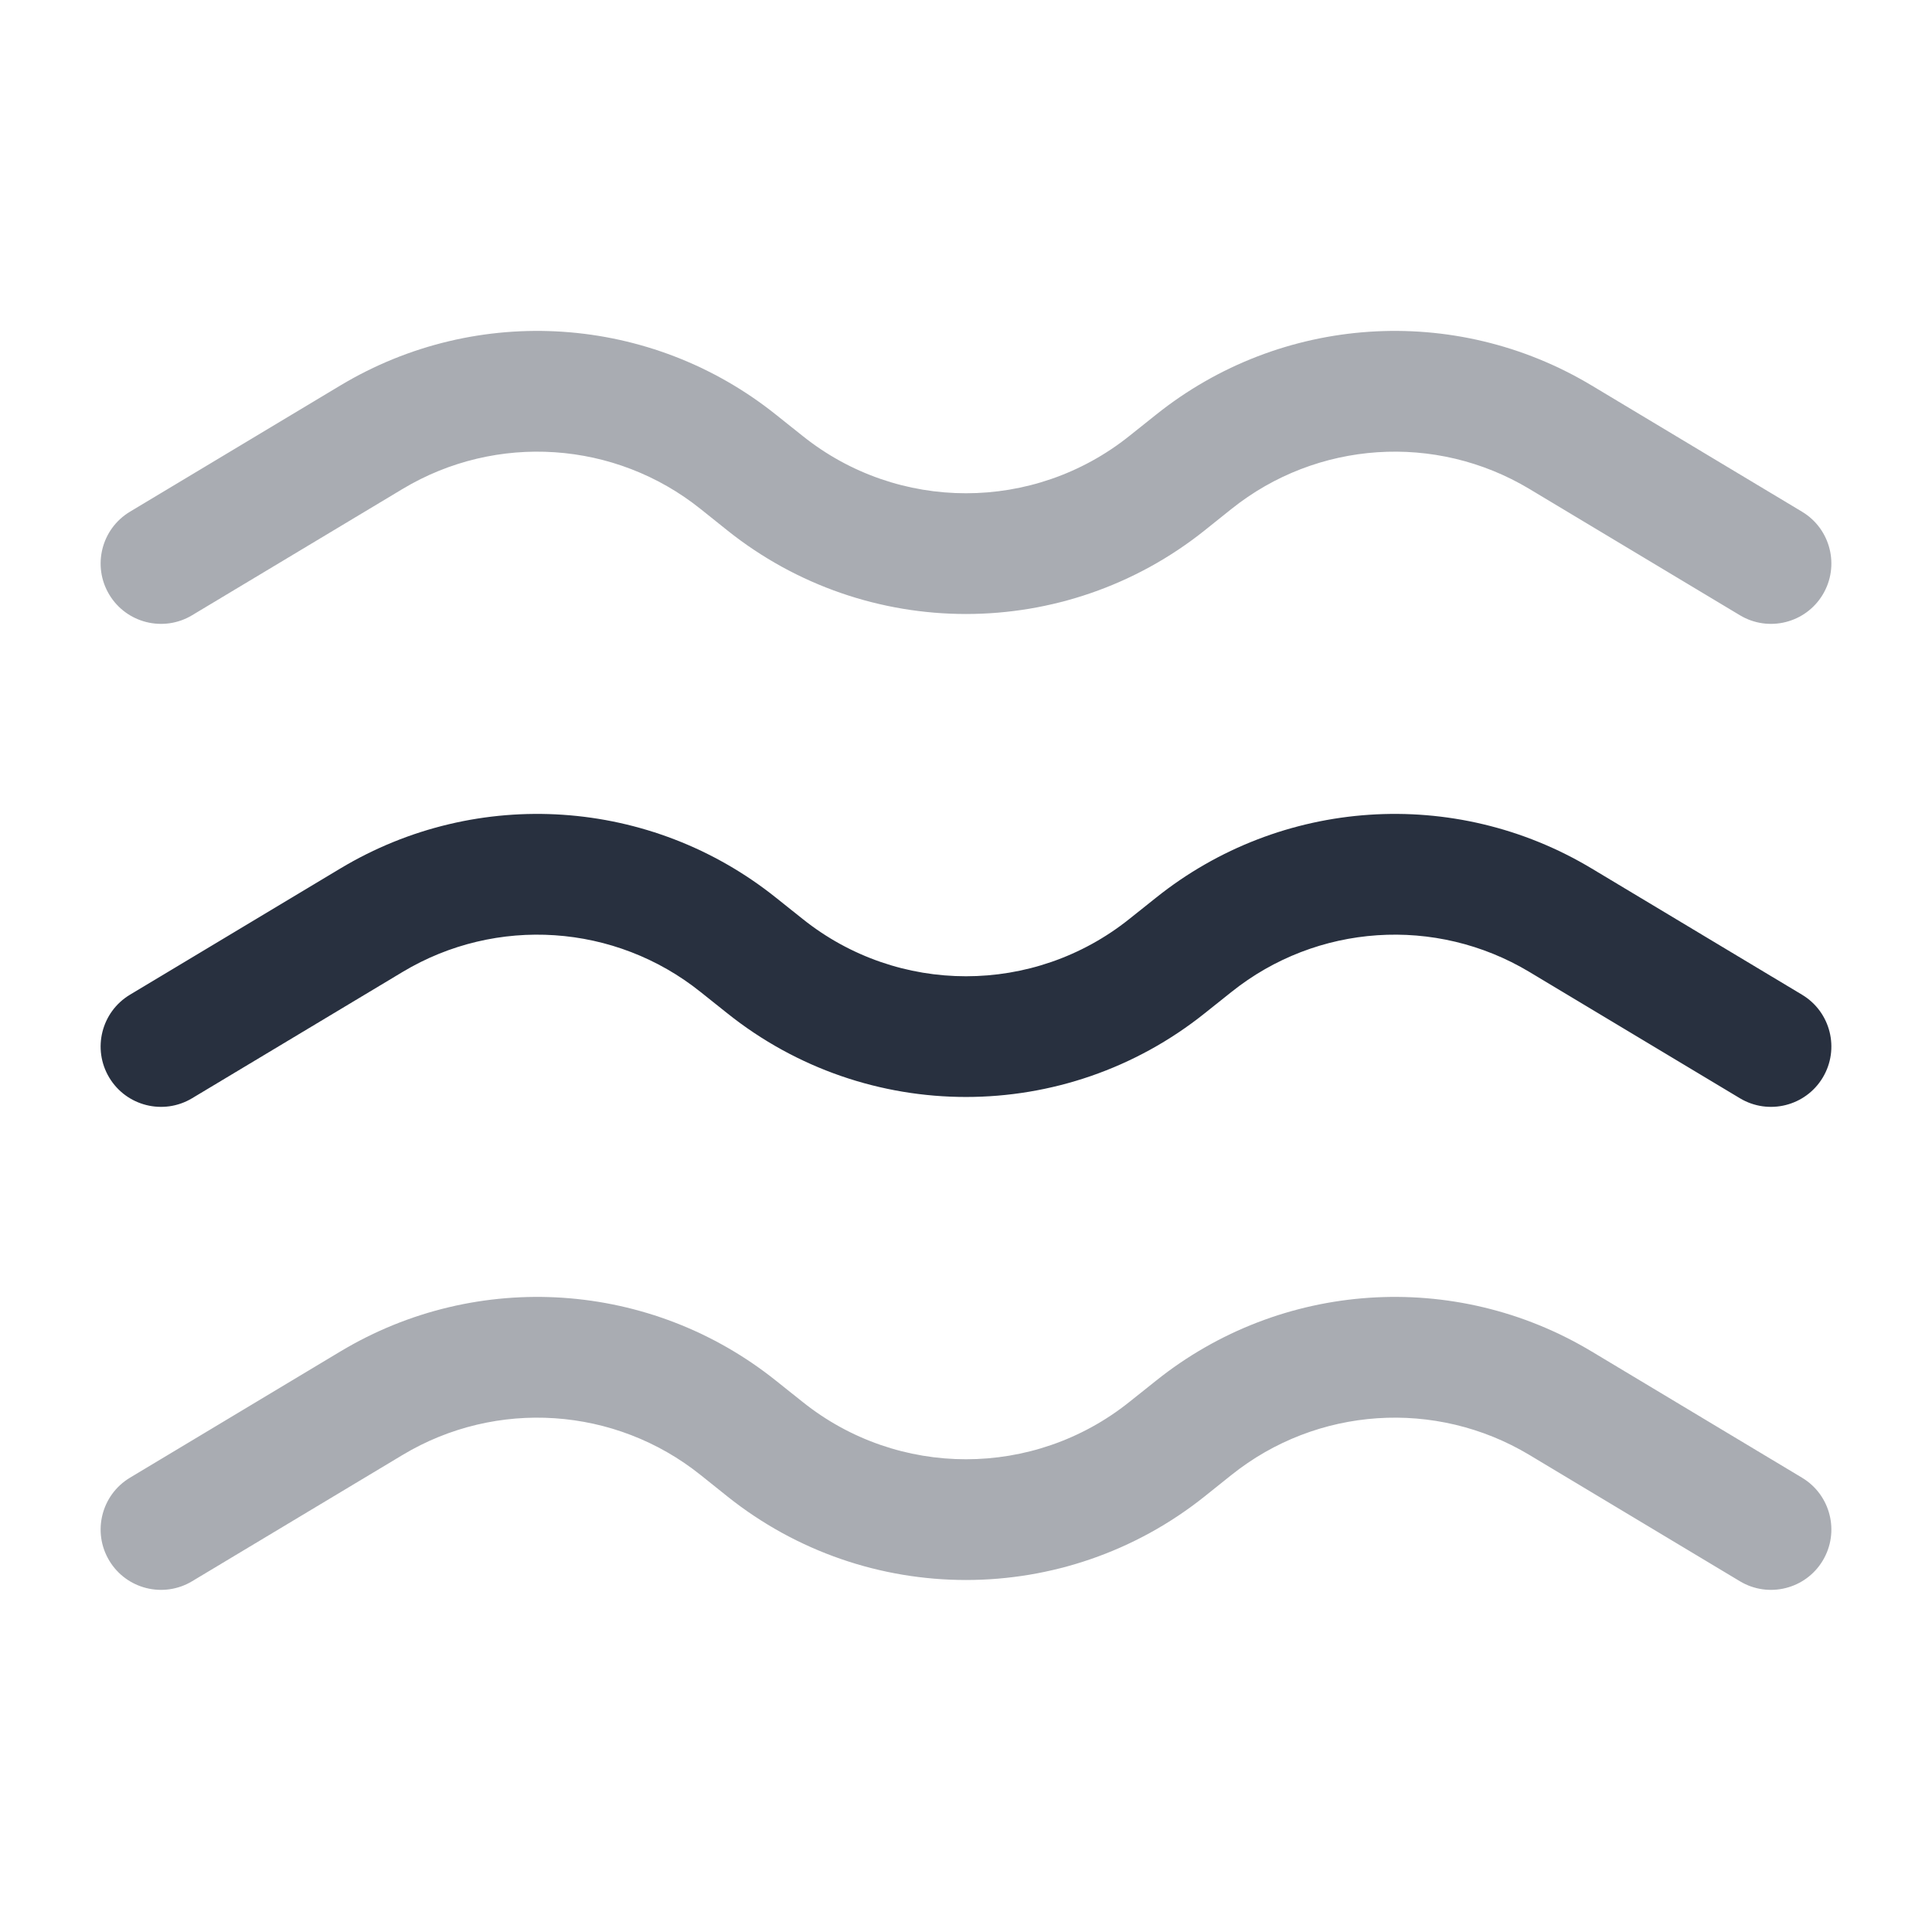 <svg  viewBox="0 0 24 24" fill="none" xmlns="http://www.w3.org/2000/svg">
<path opacity="0.4" fill-rule="evenodd" clip-rule="evenodd" d="M22.643 19.386C22.43 19.741 21.969 19.856 21.614 19.643L18.999 18.074C17.834 17.375 16.358 17.474 15.297 18.323L14.967 18.587C13.232 19.974 10.768 19.974 9.033 18.587L8.703 18.323C7.643 17.474 6.166 17.375 5.001 18.074L2.386 19.643C2.031 19.856 1.57 19.741 1.357 19.386C1.144 19.031 1.259 18.57 1.614 18.357L4.229 16.788C5.932 15.766 8.09 15.911 9.64 17.152L9.97 17.415C11.157 18.365 12.843 18.365 14.03 17.415L14.36 17.152C15.91 15.911 18.068 15.766 19.771 16.788L22.386 18.357C22.741 18.57 22.856 19.031 22.643 19.386Z" fill="#28303F"/>
<path fill-rule="evenodd" clip-rule="evenodd" d="M22.643 13.386C22.43 13.741 21.969 13.856 21.614 13.643L18.999 12.074C17.834 11.375 16.358 11.474 15.297 12.323L14.967 12.586C13.232 13.974 10.768 13.974 9.033 12.586L8.703 12.323C7.643 11.474 6.166 11.375 5.001 12.074L2.386 13.643C2.031 13.856 1.57 13.741 1.357 13.386C1.144 13.031 1.259 12.57 1.614 12.357L4.229 10.788C5.932 9.766 8.09 9.911 9.64 11.152L9.97 11.415C11.157 12.365 12.843 12.365 14.03 11.415L14.36 11.152C15.91 9.911 18.068 9.766 19.771 10.788L22.386 12.357C22.741 12.57 22.856 13.031 22.643 13.386Z" fill="#28303F"/>
<path opacity="0.4" fill-rule="evenodd" clip-rule="evenodd" d="M22.643 7.386C22.43 7.741 21.969 7.856 21.614 7.643L18.999 6.074C17.834 5.375 16.358 5.474 15.297 6.323L14.967 6.587C13.232 7.974 10.768 7.974 9.033 6.587L8.703 6.323C7.643 5.474 6.166 5.375 5.001 6.074L2.386 7.643C2.031 7.856 1.57 7.741 1.357 7.386C1.144 7.031 1.259 6.57 1.614 6.357L4.229 4.788C5.932 3.766 8.09 3.911 9.64 5.152L9.97 5.415C11.157 6.365 12.843 6.365 14.03 5.415L14.36 5.152C15.91 3.911 18.068 3.766 19.771 4.788L22.386 6.357C22.741 6.57 22.856 7.031 22.643 7.386Z" fill="#28303F"/>
</svg>
